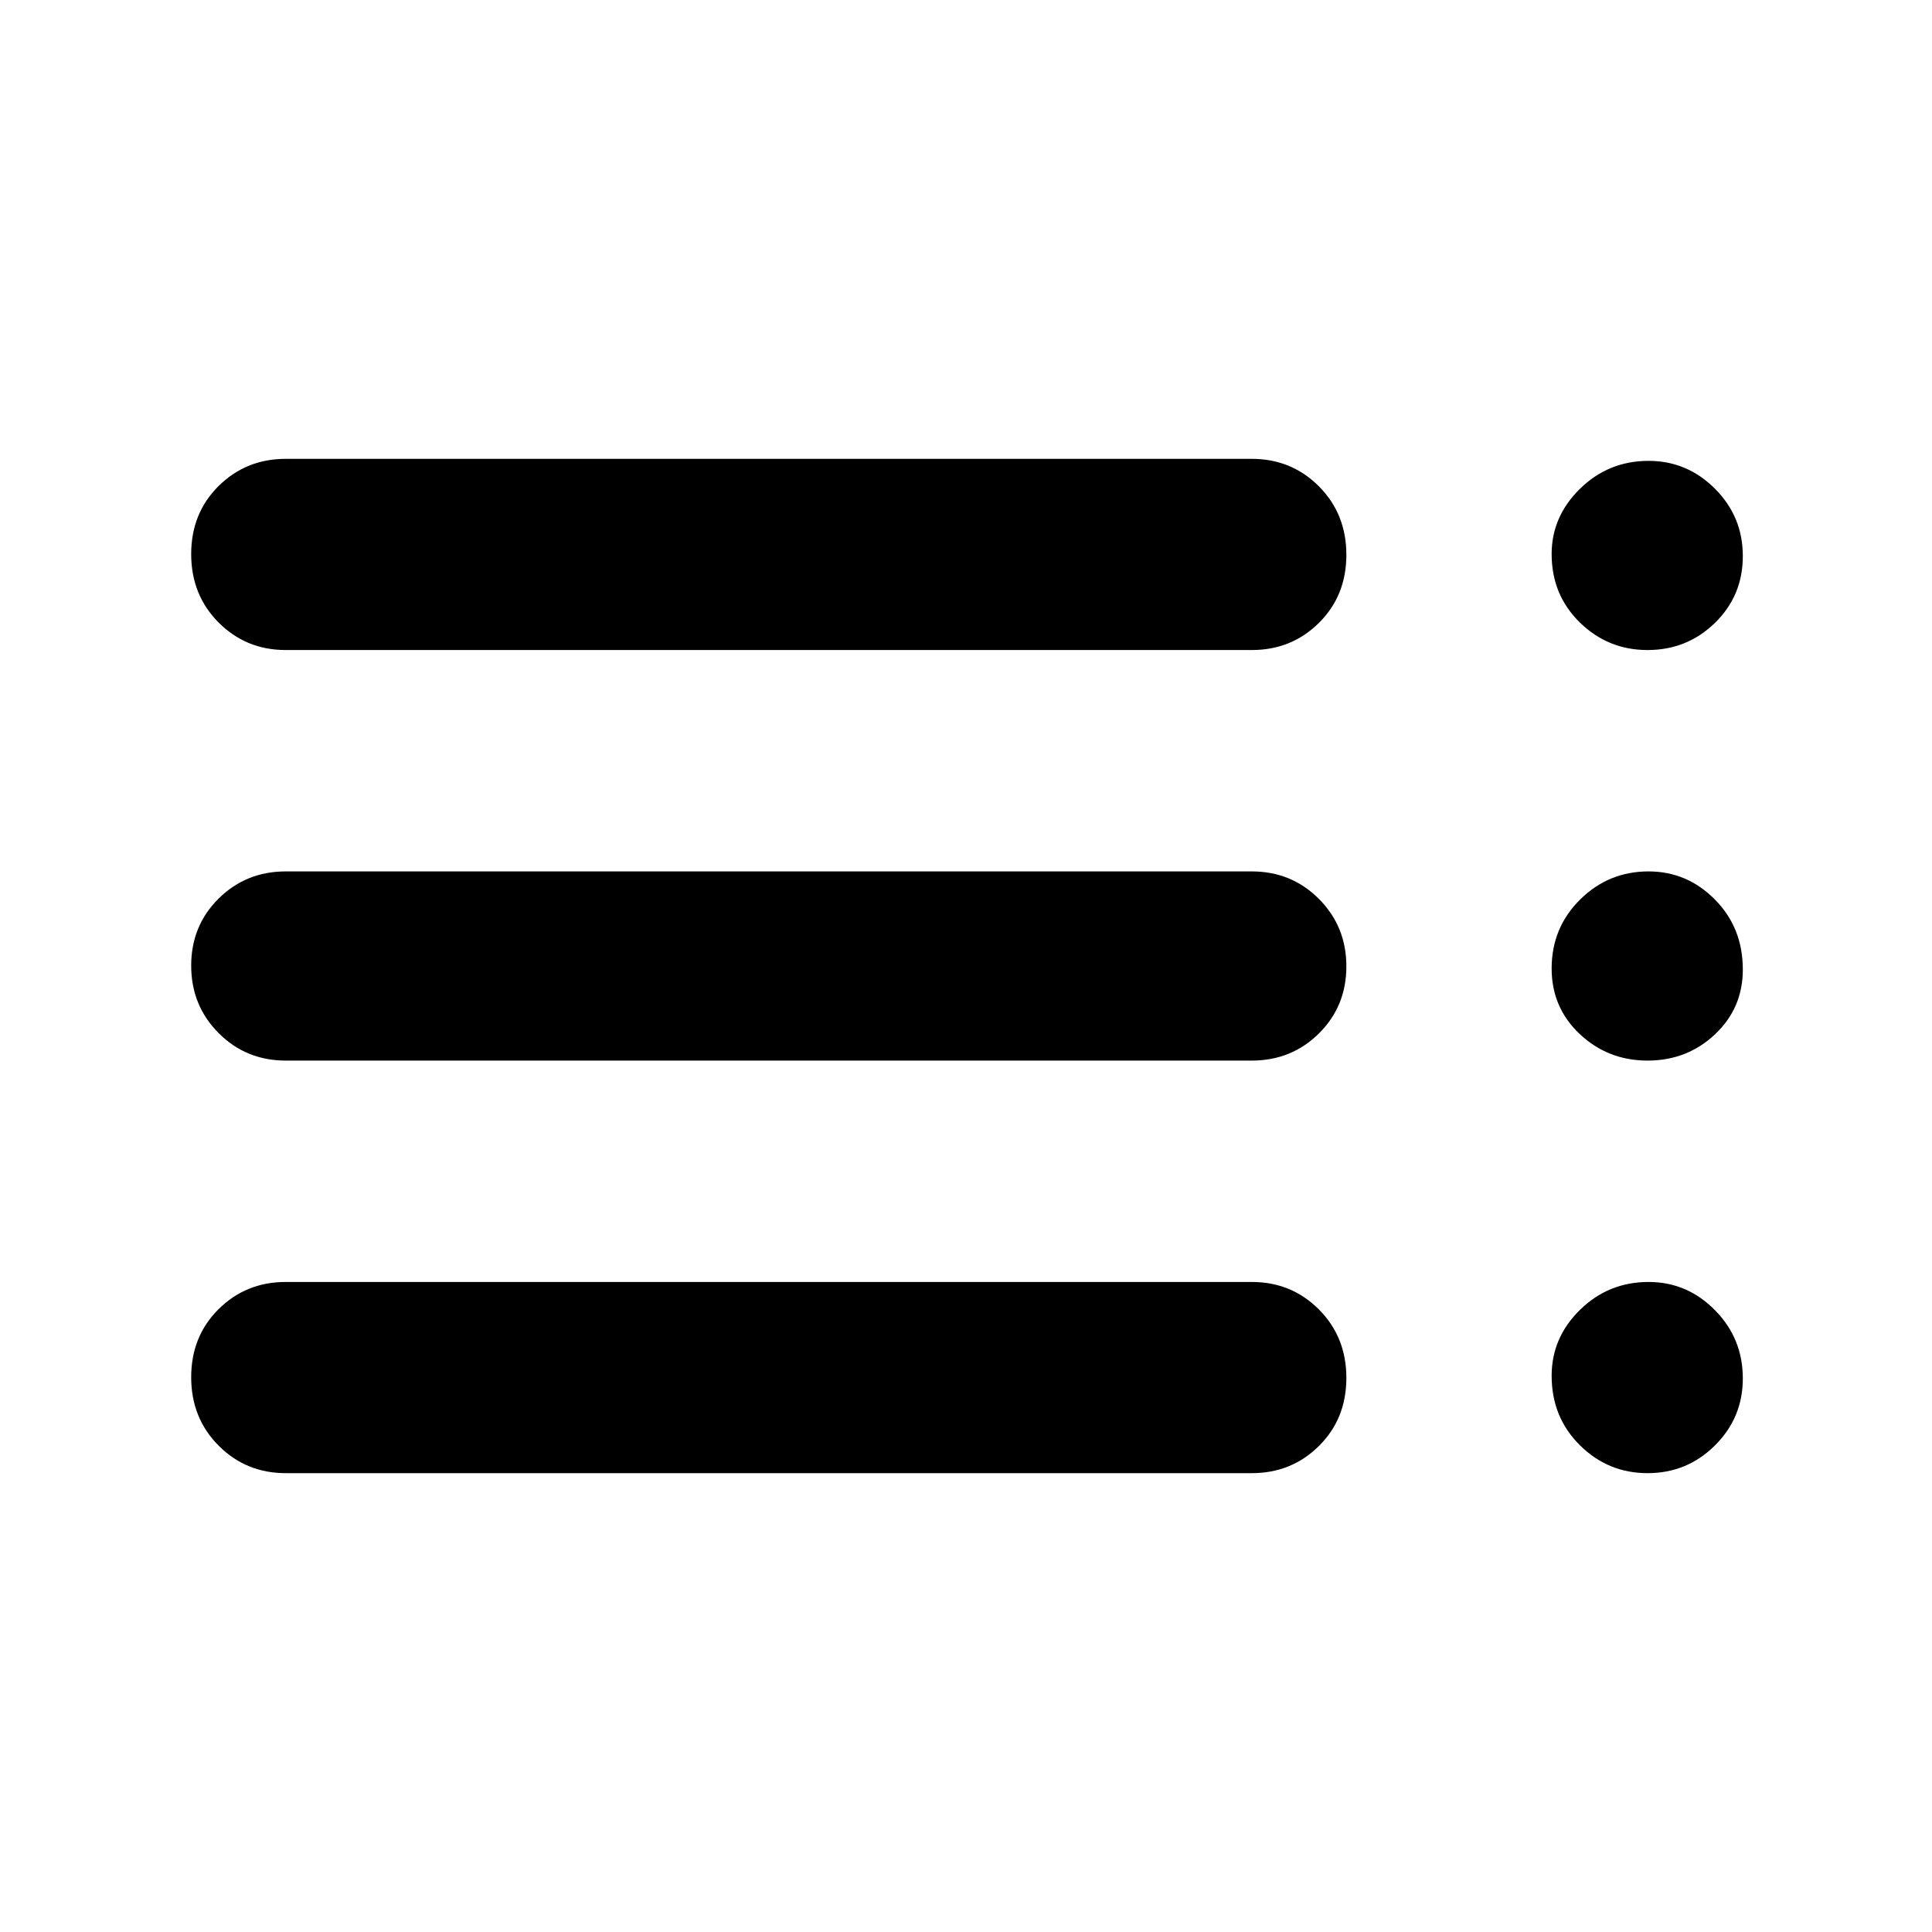 <svg xmlns="http://www.w3.org/2000/svg" width="48" height="48" viewBox="0 -960 960 960"><path d="M142-228q-19.75 0-33.375-13.675Q95-255.351 95-275.675 95-296 108.625-309.5 122.25-323 142-323h480q19.75 0 33.375 13.675 13.625 13.676 13.625 34Q669-255 655.375-241.5 641.75-228 622-228H142Zm0-205q-19.75 0-33.375-13.675Q95-460.351 95-480.175 95-500 108.625-513.5 122.25-527 142-527h480q19.75 0 33.375 13.675Q669-499.649 669-479.825 669-460 655.375-446.5 641.75-433 622-433H142Zm0-204q-19.75 0-33.375-13.675Q95-664.351 95-684.675 95-705 108.625-718.5 122.25-732 142-732h480q19.75 0 33.375 13.675 13.625 13.676 13.625 34Q669-664 655.375-650.5 641.75-637 622-637H142Zm676.658 409Q799-228 785-241.911t-14-34.475q0-18.964 14.125-32.789Q799.25-323 819.158-323q19.158 0 33 14.019Q866-294.963 866-275.044q0 19.494-13.842 33.269Q838.316-228 818.658-228Zm0-205Q799-433 785-446.154q-14-13.155-14-32.6Q771-499 785.125-513q14.125-14 34.033-14 19.158 0 33 14Q866-499 866-478.254q0 19.195-13.842 32.225Q838.316-433 818.658-433Zm0-204Q799-637 785-650.709t-14-33.975q0-18.666 14.125-32.491T819.158-731q19.158 0 33 13.842Q866-703.316 866-683.658T852.158-650.5q-13.842 13.5-33.5 13.5Z"/></svg>